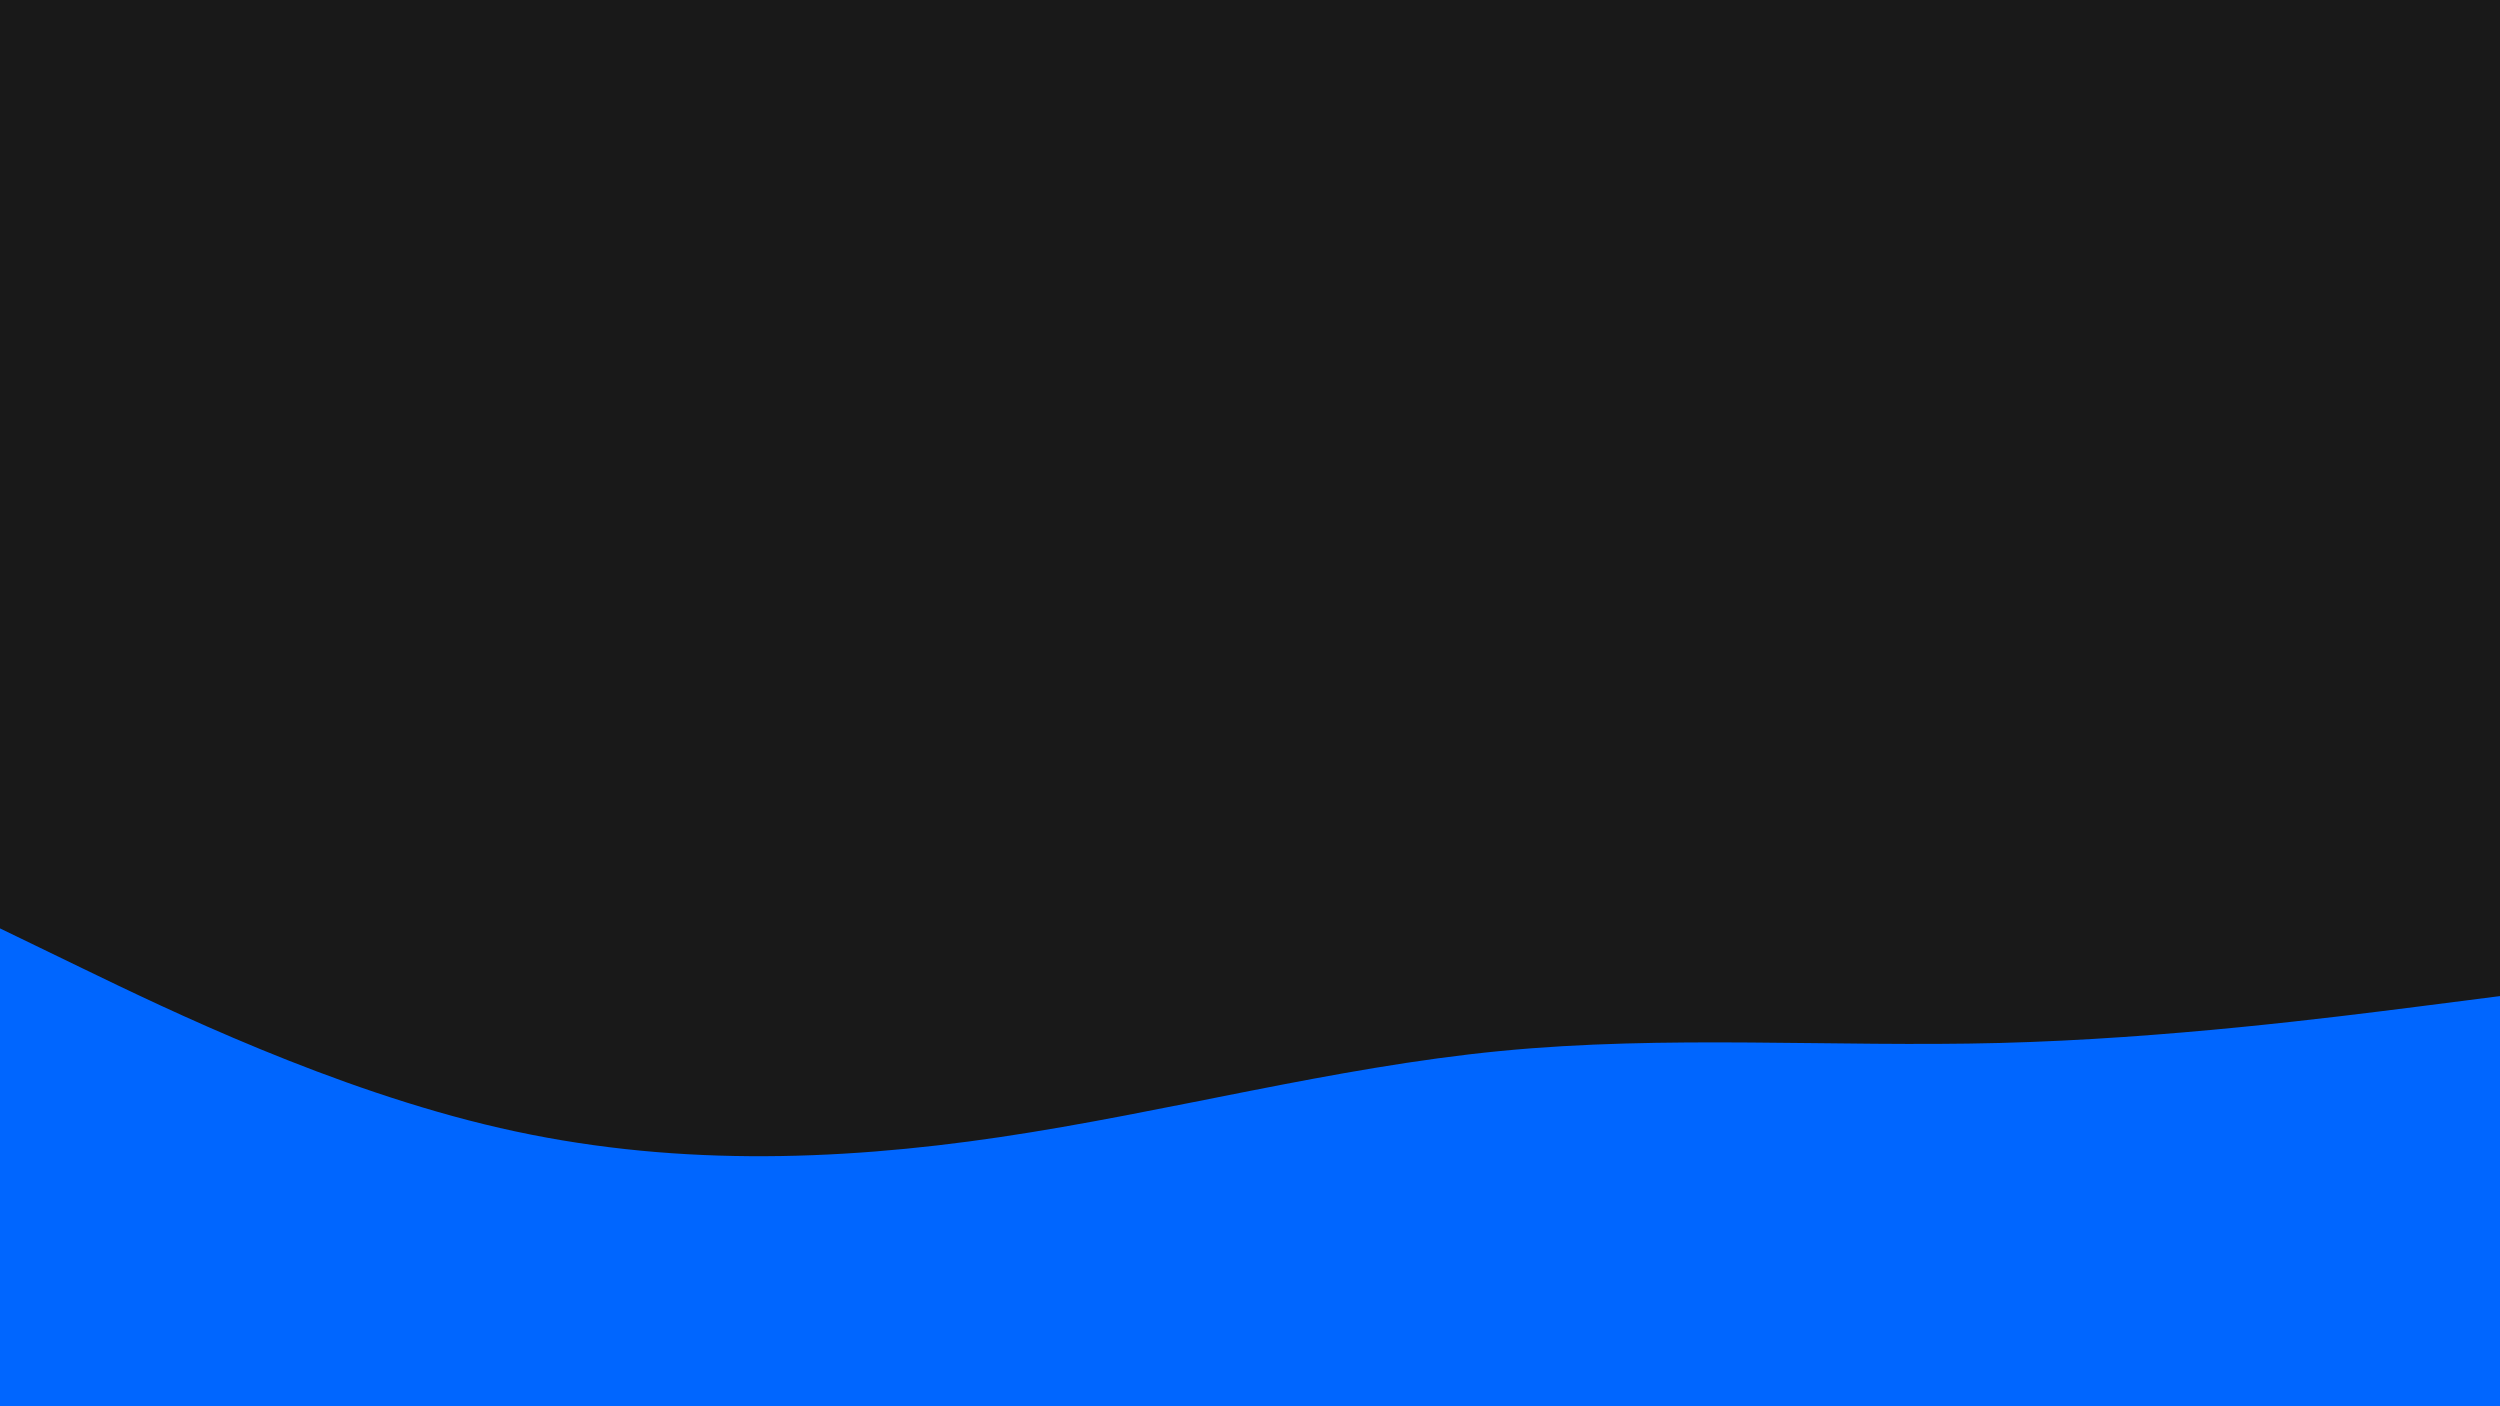<svg id="visual" viewBox="0 0 1920 1080" width="1920" height="1080" xmlns="http://www.w3.org/2000/svg" xmlns:xlink="http://www.w3.org/1999/xlink" version="1.1"><rect x="0" y="0" width="1920" height="1080" fill="#191919"></rect><path d="M0 713L64 744C128 775 256 837 384 866.3C512 895.7 640 892.3 768 873.3C896 854.3 1024 819.7 1152 807.2C1280 794.7 1408 804.3 1536 801C1664 797.7 1792 781.3 1856 773.2L1920 765L1920 1081L1856 1081C1792 1081 1664 1081 1536 1081C1408 1081 1280 1081 1152 1081C1024 1081 896 1081 768 1081C640 1081 512 1081 384 1081C256 1081 128 1081 64 1081L0 1081Z" fill="#0066FF" stroke-linecap="round" stroke-linejoin="miter"></path></svg>
